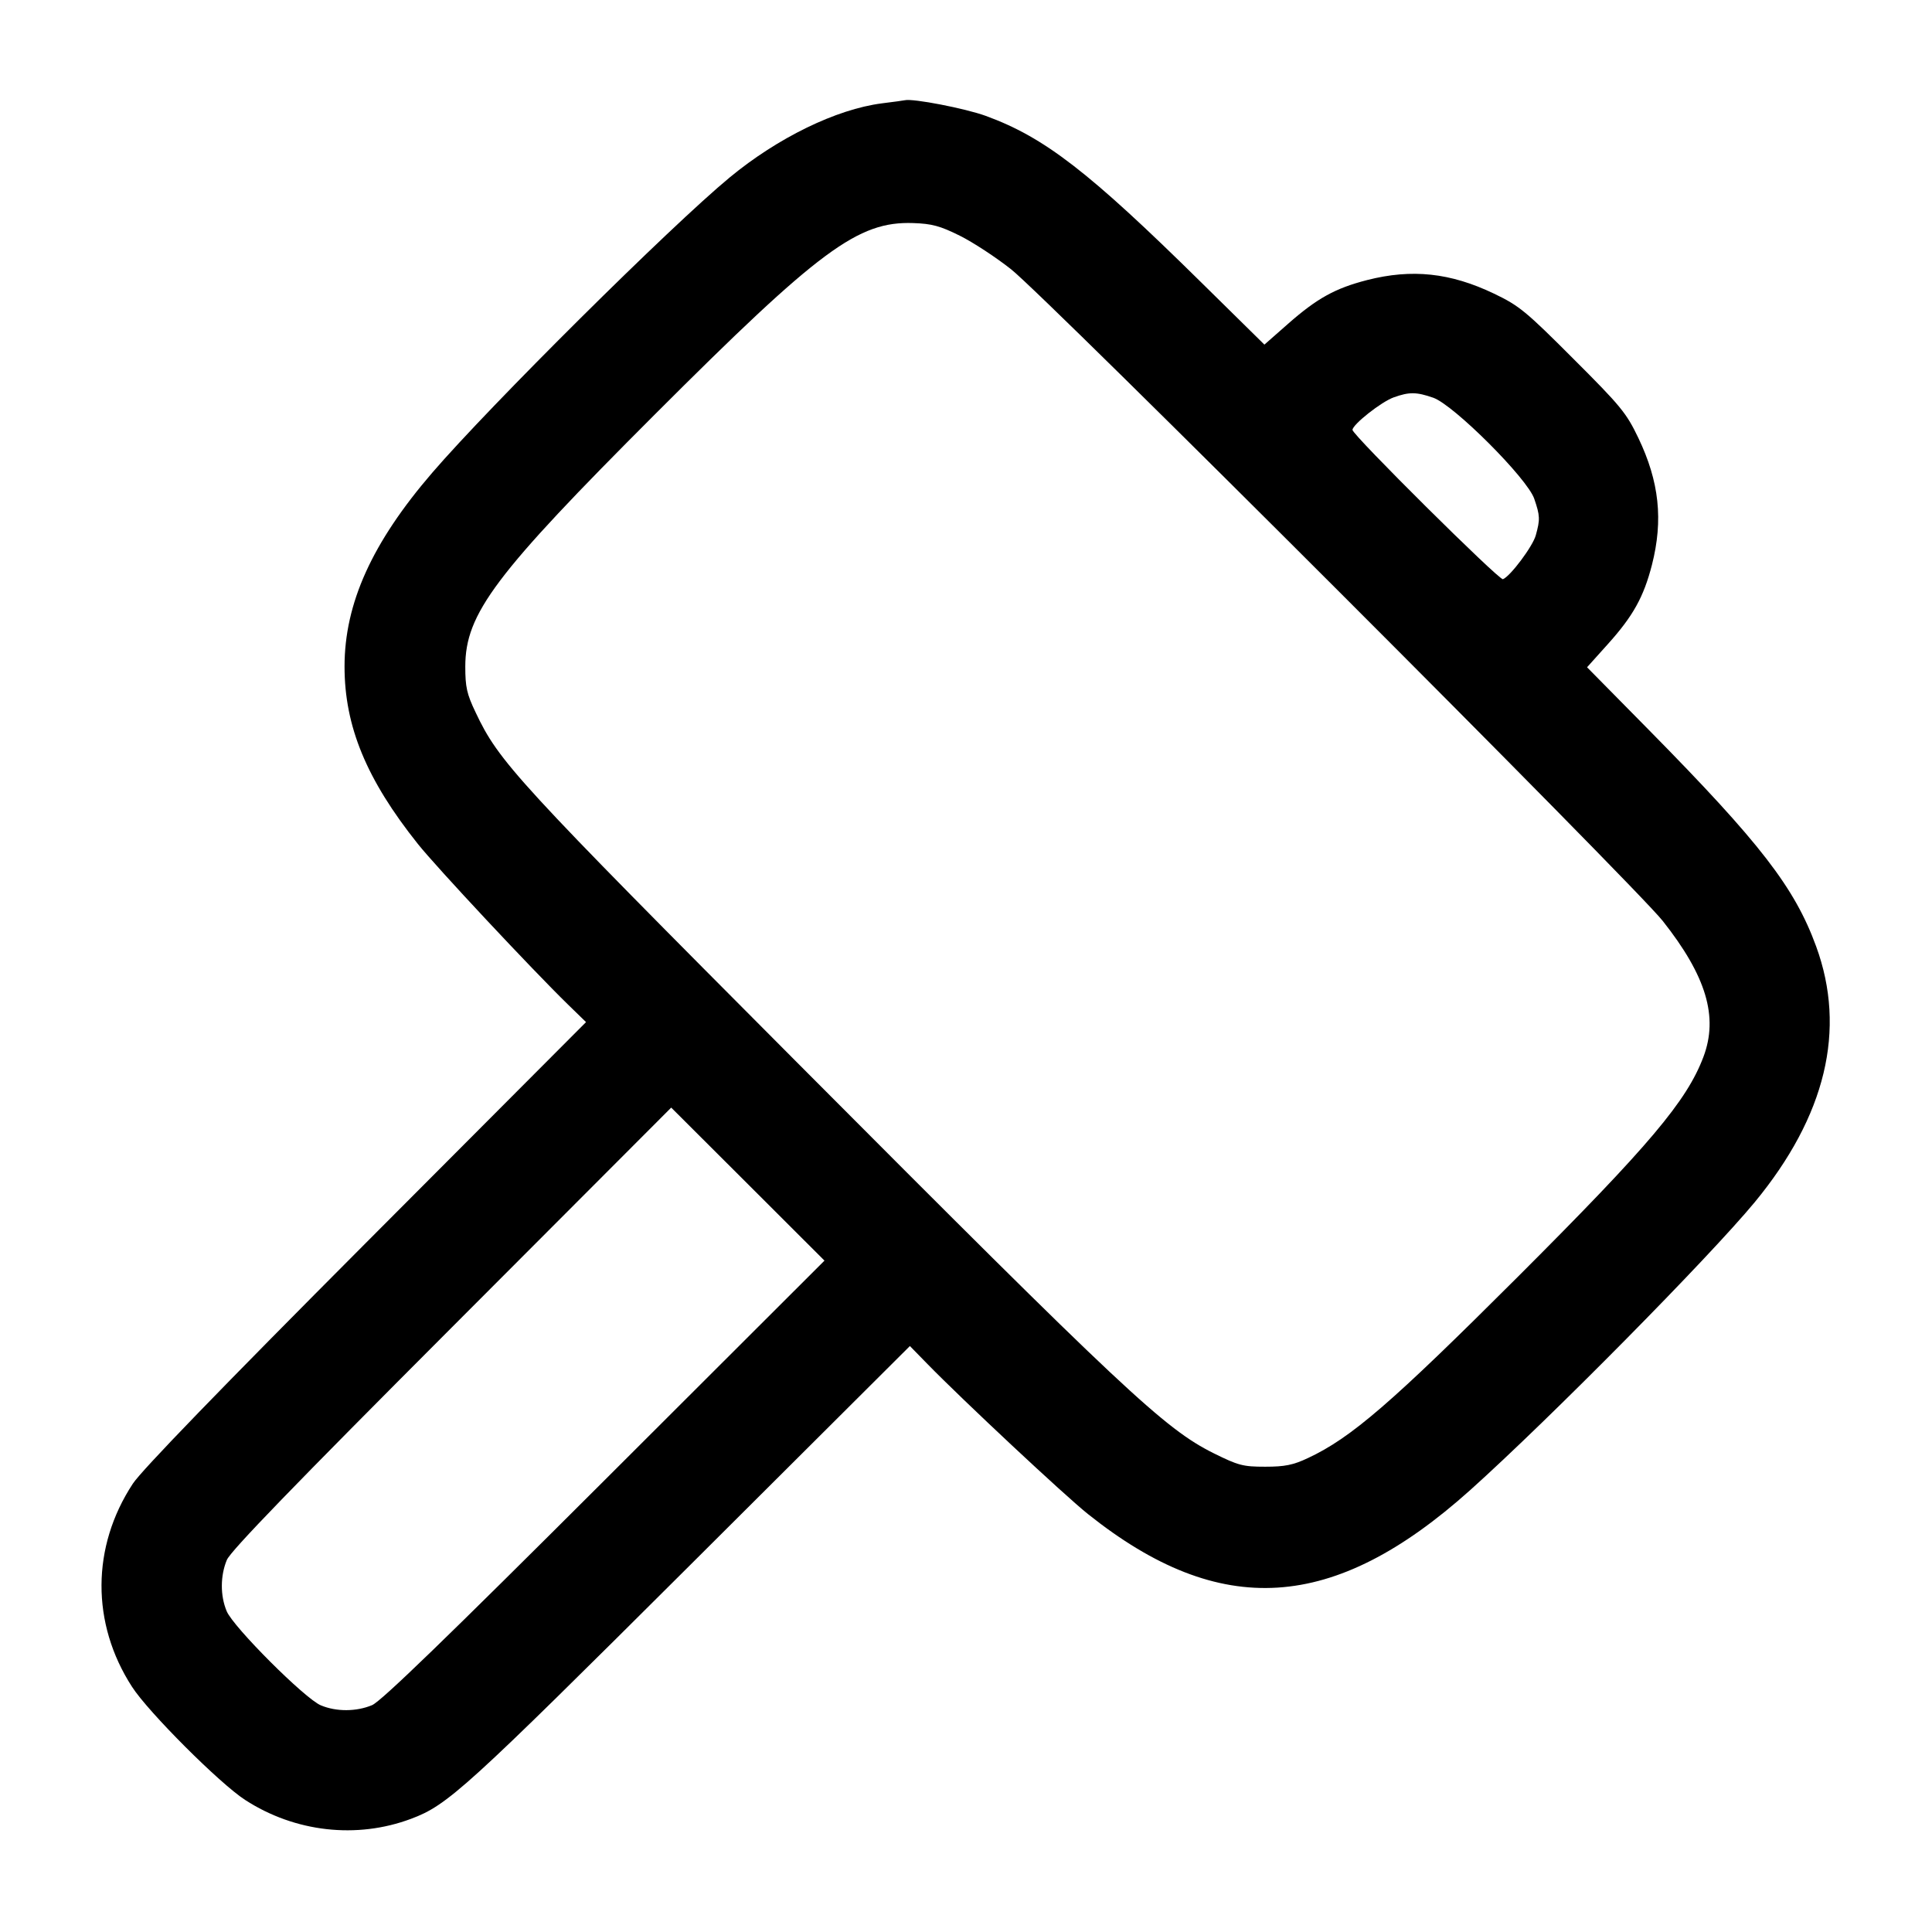 <svg width="24" height="24" viewBox="0 0 24 24" fill="none" xmlns="http://www.w3.org/2000/svg"><path d="M10.954 1.284 C 10.388 1.357,9.662 1.711,9.066 2.203 C 8.333 2.808,6.090 5.035,5.368 5.874 C 4.621 6.742,4.280 7.496,4.280 8.280 C 4.280 9.024,4.553 9.684,5.191 10.484 C 5.421 10.773,6.610 12.044,7.055 12.478 L 7.280 12.697 4.547 15.438 C 2.741 17.250,1.759 18.265,1.650 18.431 C 1.135 19.215,1.131 20.167,1.640 20.954 C 1.842 21.268,2.732 22.158,3.046 22.360 C 3.664 22.760,4.431 22.847,5.106 22.594 C 5.561 22.424,5.777 22.228,8.562 19.453 L 11.303 16.721 11.522 16.945 C 11.956 17.390,13.227 18.579,13.516 18.809 C 15.160 20.120,16.567 20.032,18.264 18.510 C 19.248 17.627,21.229 15.622,21.798 14.934 C 22.681 13.863,22.939 12.791,22.561 11.757 C 22.294 11.026,21.869 10.475,20.489 9.074 L 19.715 8.289 19.971 8.004 C 20.287 7.653,20.418 7.417,20.521 7.017 C 20.663 6.460,20.612 5.983,20.352 5.440 C 20.203 5.129,20.134 5.045,19.544 4.456 C 18.955 3.866,18.871 3.797,18.560 3.648 C 18.017 3.388,17.540 3.337,16.983 3.479 C 16.586 3.581,16.360 3.706,15.999 4.024 L 15.707 4.281 14.923 3.509 C 13.526 2.132,12.974 1.705,12.244 1.439 C 11.991 1.347,11.341 1.221,11.241 1.245 C 11.229 1.248,11.100 1.266,10.954 1.284 M11.923 2.928 C 12.086 3.009,12.373 3.197,12.560 3.345 C 13.003 3.695,20.305 10.997,20.655 11.440 C 21.196 12.124,21.348 12.631,21.161 13.128 C 20.955 13.676,20.491 14.226,18.850 15.866 C 17.283 17.431,16.784 17.862,16.247 18.113 C 16.064 18.199,15.961 18.220,15.717 18.220 C 15.441 18.220,15.384 18.205,15.077 18.053 C 14.467 17.749,13.973 17.286,9.897 13.194 C 6.403 9.686,6.198 9.463,5.908 8.849 C 5.799 8.621,5.780 8.535,5.780 8.280 C 5.781 7.623,6.145 7.138,8.137 5.146 C 10.184 3.099,10.659 2.748,11.343 2.771 C 11.577 2.779,11.677 2.806,11.923 2.928 M17.805 4.941 C 18.060 5.031,18.974 5.944,19.059 6.196 C 19.131 6.407,19.133 6.452,19.078 6.650 C 19.040 6.788,18.761 7.160,18.670 7.195 C 18.624 7.212,16.799 5.401,16.801 5.340 C 16.804 5.272,17.159 4.991,17.314 4.936 C 17.507 4.867,17.595 4.868,17.805 4.941 M7.510 18.388 C 5.544 20.351,4.734 21.135,4.622 21.182 C 4.426 21.264,4.177 21.265,3.985 21.184 C 3.788 21.102,2.898 20.212,2.816 20.015 C 2.735 19.823,2.736 19.574,2.818 19.378 C 2.865 19.266,3.651 18.454,5.611 16.491 L 8.338 13.759 9.290 14.709 L 10.242 15.660 7.510 18.388 " stroke="none" fill-rule="evenodd" fill="black"></path></svg>